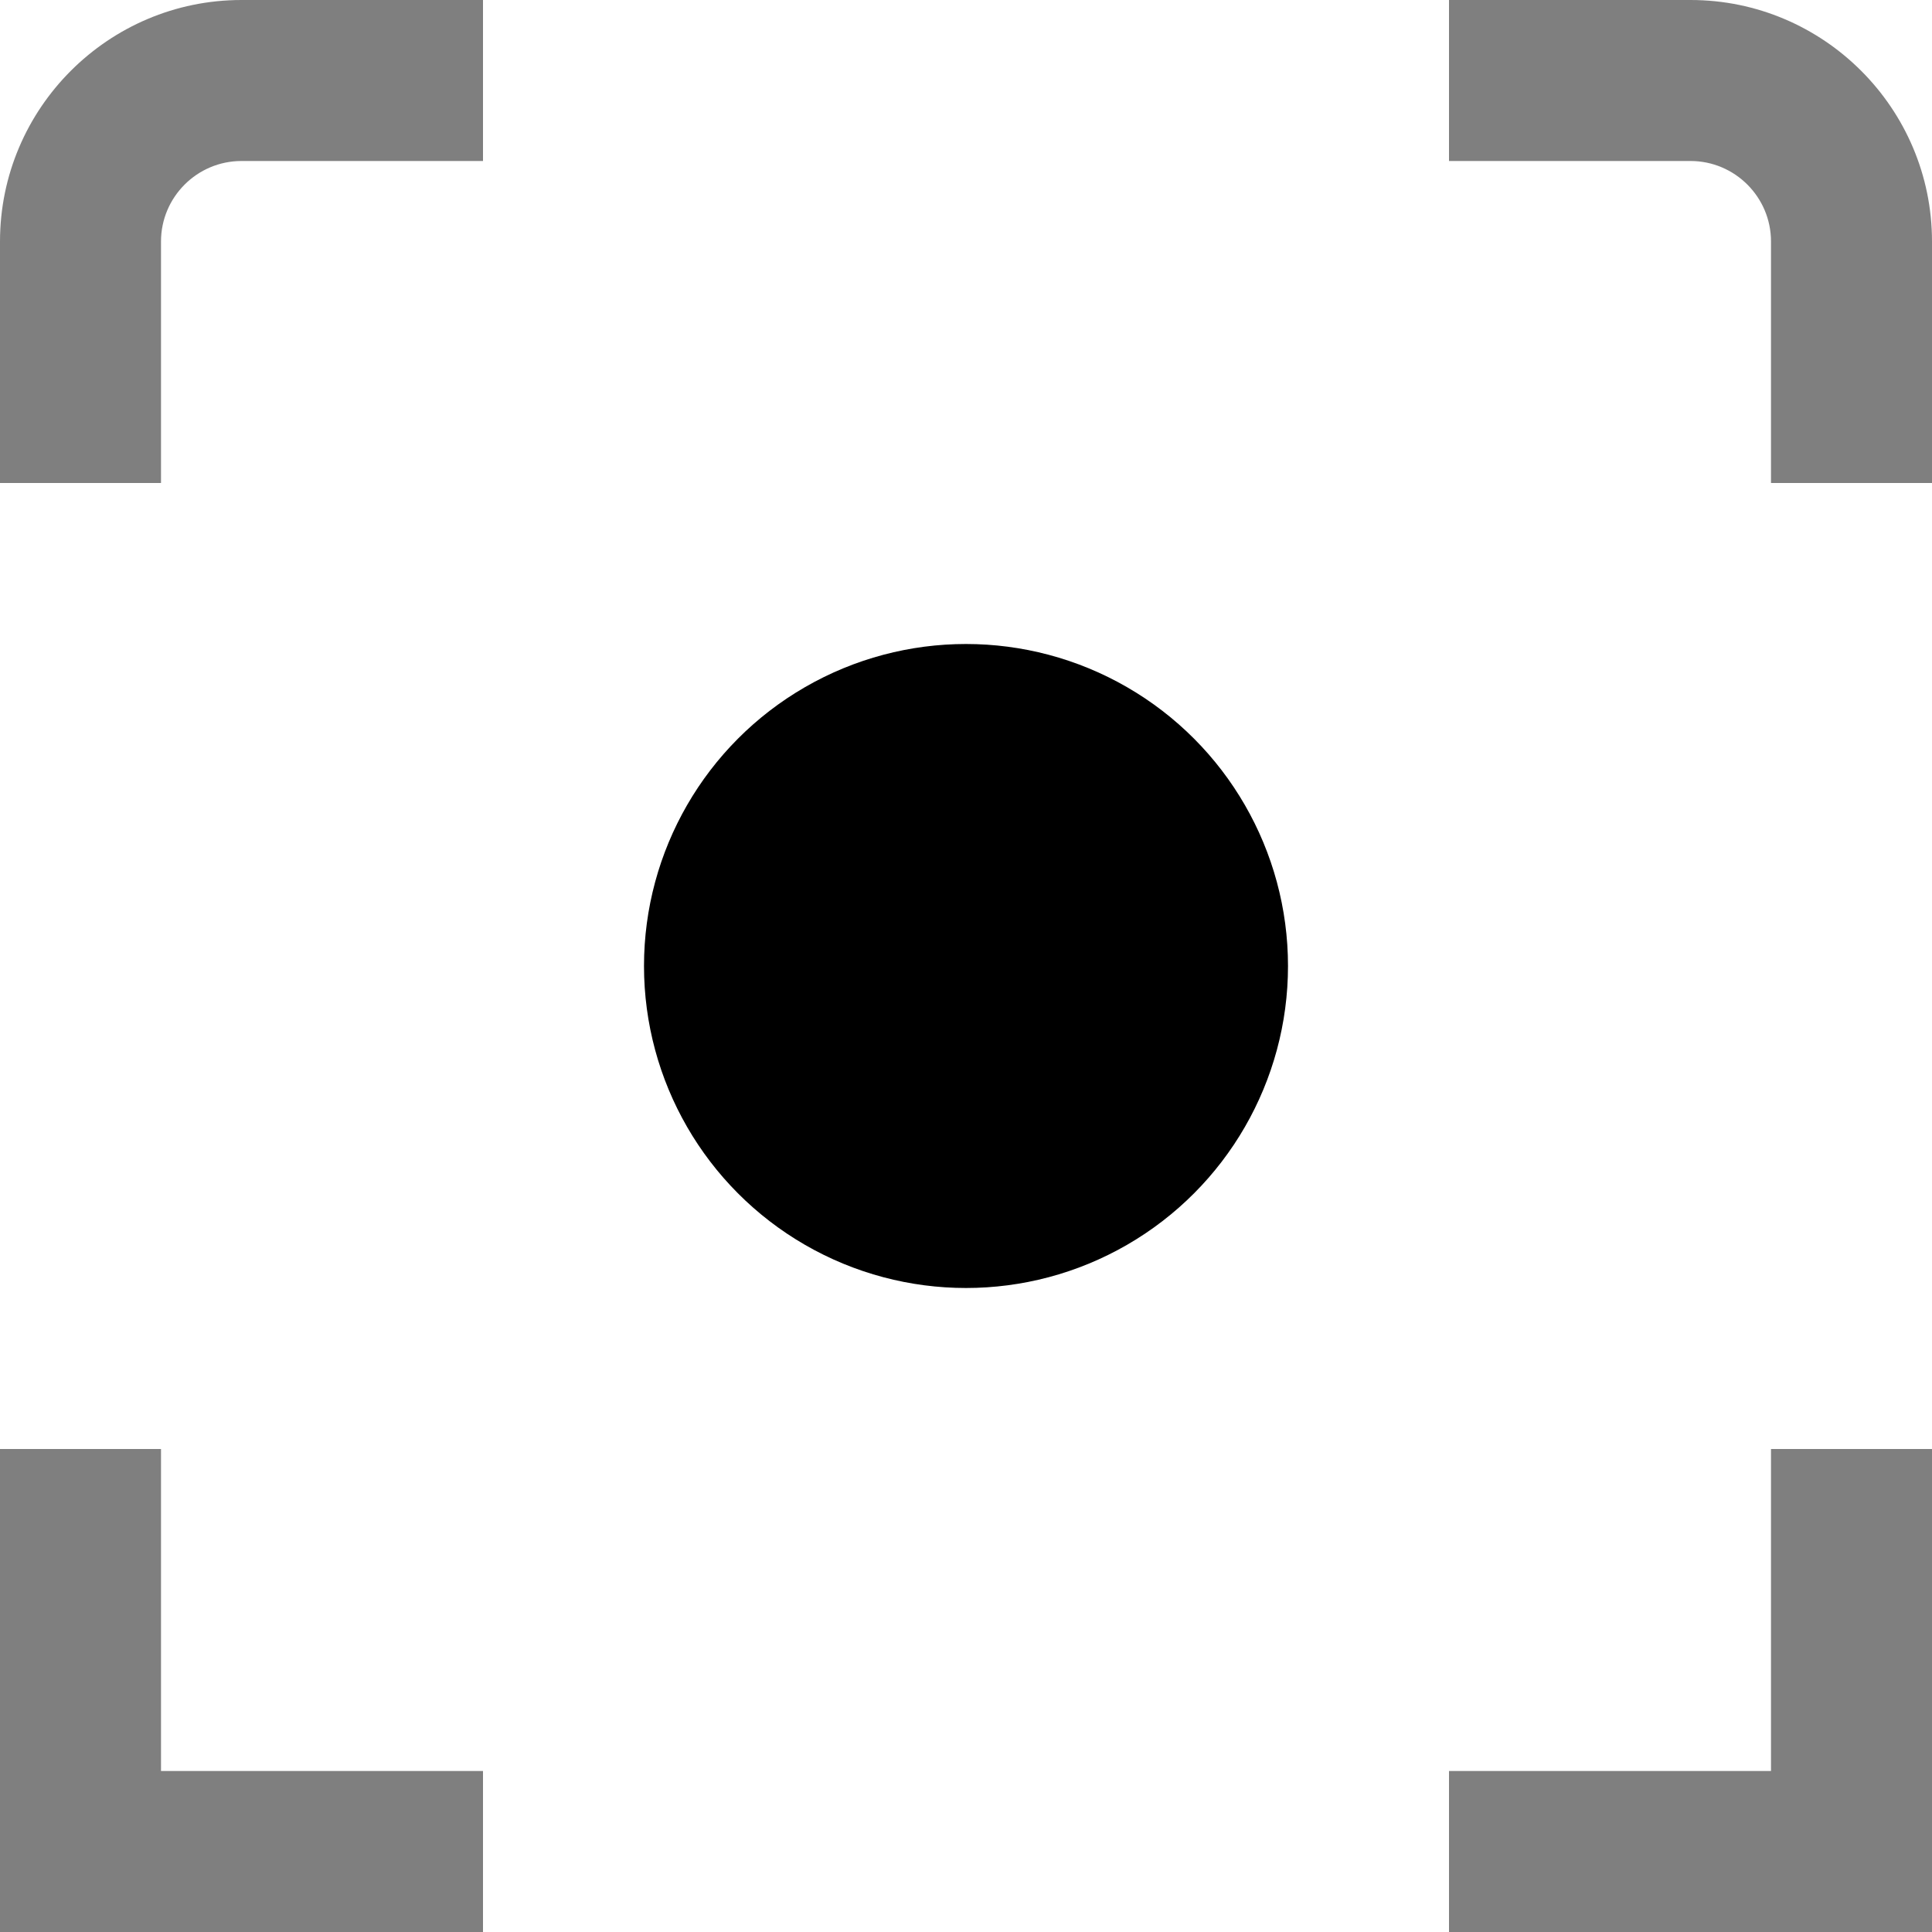 <svg id="Layer_1" viewBox="0 0 24 24" xmlns="http://www.w3.org/2000/svg" data-name="Layer 1"><path d="m24 24h-6v-2h4v-4h2z" opacity=".5"/><path d="m24 3c0-1.654-1.346-3-3-3h-3v2h3c.552 0 1 .449 1 1v3h2z" opacity=".5"/><path d="m6 22h-4v-4h-2v6h6z" opacity=".5"/><path d="m2 3c0-.551.448-1 1-1h3v-2h-3c-1.654 0-3 1.346-3 3v3h2z" opacity=".5"/><circle cx="12" cy="12" r="4"/></svg>